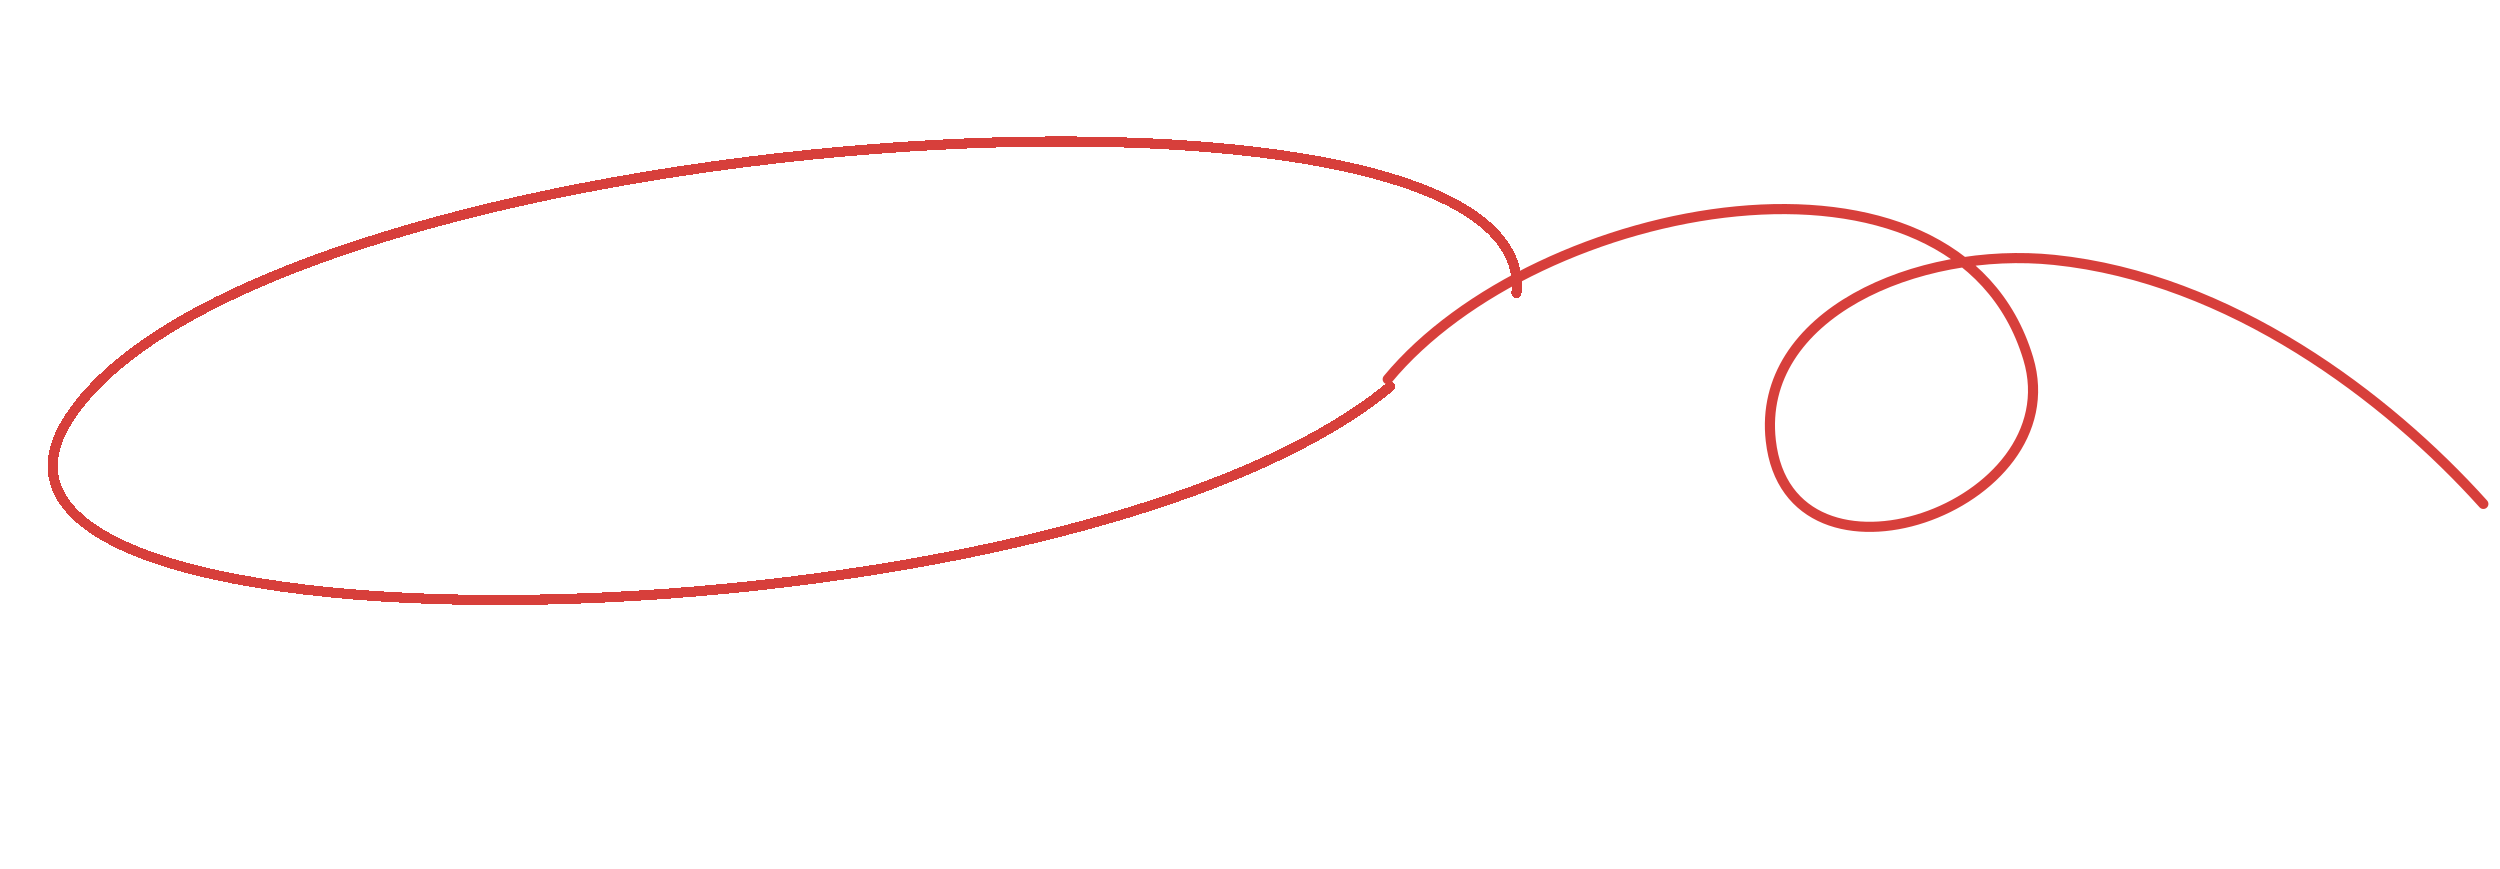 <svg width="992" height="345" viewBox="0 0 992 345" fill="none" xmlns="http://www.w3.org/2000/svg">
<path d="M550.644 150.472C609.62 79.164 776.098 46.891 804.806 142.262C822.662 201.592 709.995 240.556 702.648 174.818C697.078 124.954 760.694 97.511 815.101 103.124C884.825 110.318 947.196 157.482 985.39 199.956" stroke="#D73F3B" stroke-width="4.022" stroke-miterlimit="1.5" stroke-linecap="round" stroke-linejoin="round"/>
<g filter="url(#filter0_d_1872_7376)">
<path d="M601.746 112.203C611.587 10.634 103.228 44.946 27.348 162.043C-38.846 264.186 422.907 255.685 551.653 149.379" stroke="#D73F3B" stroke-width="4.022" stroke-miterlimit="1.5" stroke-linecap="round" stroke-linejoin="round" shape-rendering="crispEdges"/>
</g>
<defs>
<filter id="filter0_d_1872_7376" x="14.836" y="50.17" width="593.109" height="193.875" filterUnits="userSpaceOnUse" color-interpolation-filters="sRGB">
<feFlood flood-opacity="0" result="BackgroundImageFix"/>
<feColorMatrix in="SourceAlpha" type="matrix" values="0 0 0 0 0 0 0 0 0 0 0 0 0 0 0 0 0 0 127 0" result="hardAlpha"/>
<feOffset dy="4"/>
<feGaussianBlur stdDeviation="2"/>
<feComposite in2="hardAlpha" operator="out"/>
<feColorMatrix type="matrix" values="0 0 0 0 0 0 0 0 0 0 0 0 0 0 0 0 0 0 0.25 0"/>
<feBlend mode="normal" in2="BackgroundImageFix" result="effect1_dropShadow_1872_7376"/>
<feBlend mode="normal" in="SourceGraphic" in2="effect1_dropShadow_1872_7376" result="shape"/>
</filter>
</defs>
</svg>
